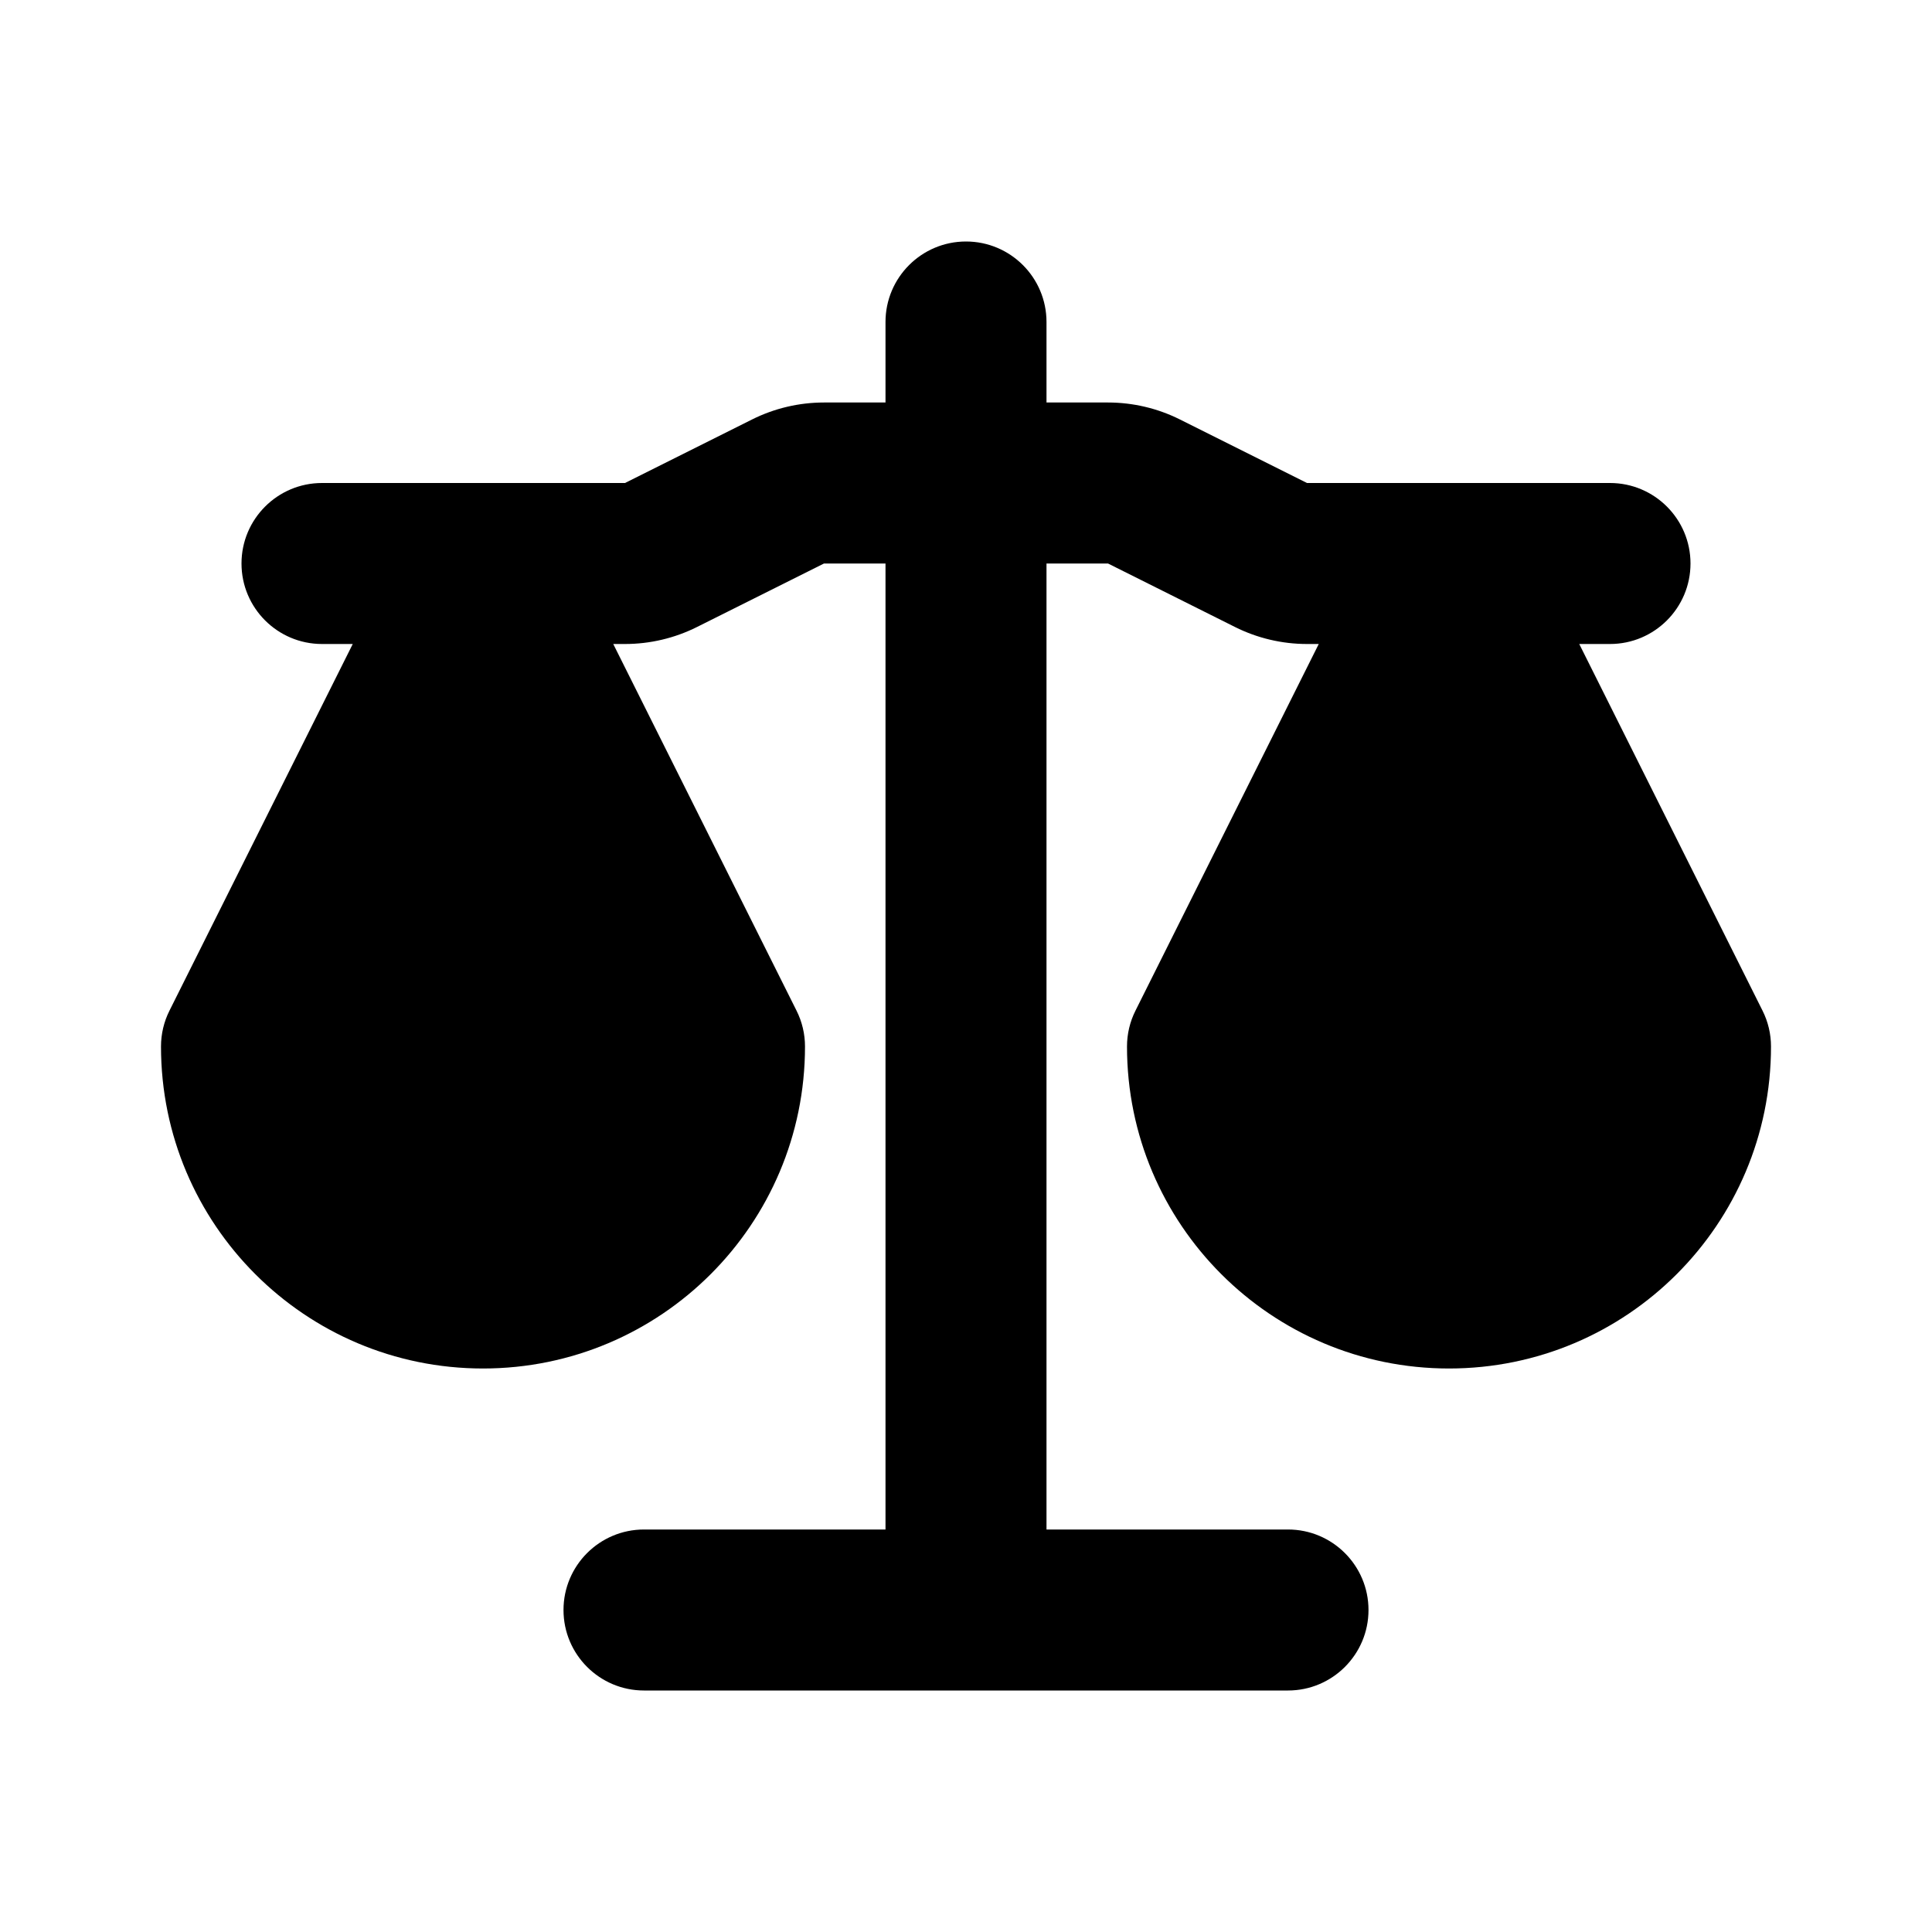 <svg xmlns="http://www.w3.org/2000/svg" width="24" height="24">
  <defs/>
  <path  d="M12,3 C12.552,3 13,3.448 13,4 L13,5 L13.764,5 C14.074,5 14.38,5.072 14.658,5.211 L16.236,6 L20,6 C20.552,6 21,6.448 21,7 C21,7.552 20.552,8 20,8 L19.618,8 L21.894,12.553 C21.964,12.692 22,12.845 22,13 C22,15.209 20.209,17 18,17 C15.791,17 14,15.209 14,13 C14,12.845 14.036,12.692 14.106,12.553 L16.382,8 L16.236,8 C15.926,8 15.62,7.928 15.342,7.789 L13.764,7 L13,7 L13,19 L16,19 C16.552,19 17,19.448 17,20 C17,20.552 16.552,21 16,21 L8,21 C7.448,21 7,20.552 7,20 C7,19.448 7.448,19 8,19 L11,19 L11,7 L10.236,7 L8.658,7.789 C8.38,7.928 8.074,8 7.764,8 L7.618,8 L9.894,12.553 C9.964,12.692 10,12.845 10,13 C10,15.209 8.209,17 6,17 C3.791,17 2,15.209 2,13 C2,12.845 2.036,12.692 2.106,12.553 L4.382,8 L4,8 C3.448,8 3,7.552 3,7 C3,6.448 3.448,6 4,6 L7.764,6 L9.342,5.211 C9.62,5.072 9.926,5 10.236,5 L11,5 L11,4 C11,3.448 11.448,3 12,3 Z"/>
</svg>

